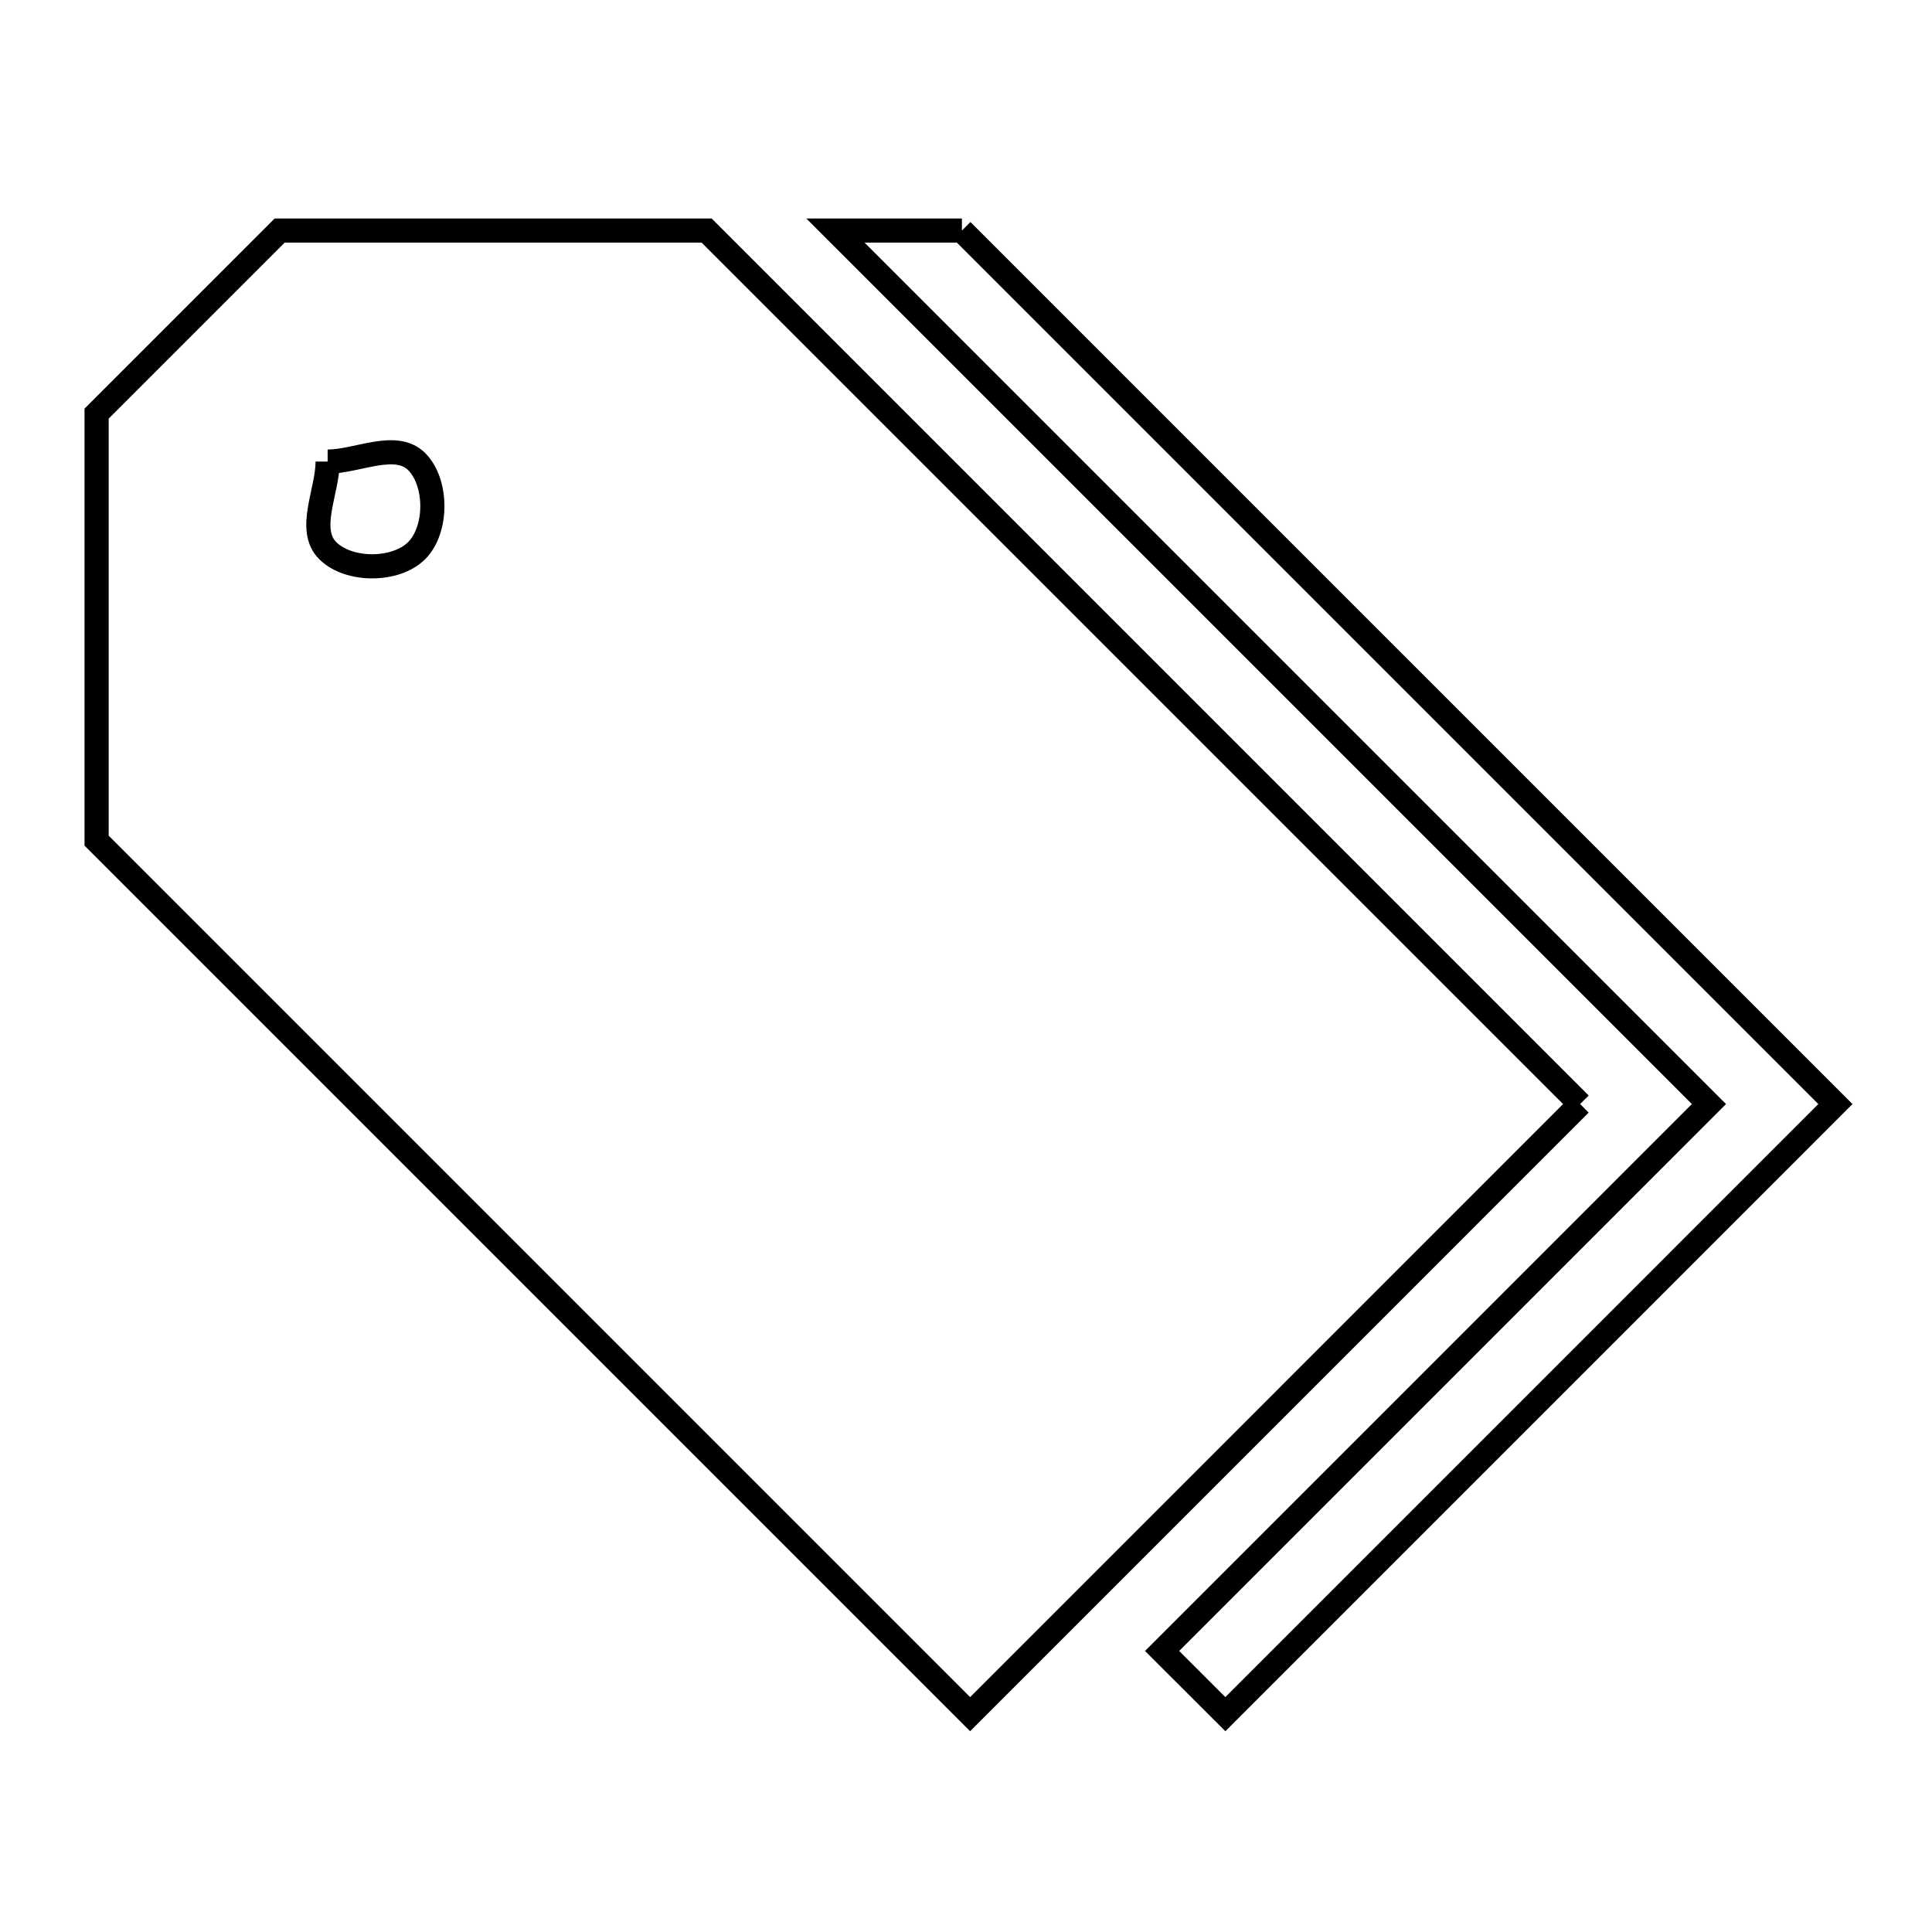 <svg xmlns="http://www.w3.org/2000/svg" viewBox="0.0 0.0 24.0 24.0" height="200px" width="200px"><path fill="none" stroke="black" stroke-width=".3" stroke-opacity="1.0"  filling="0" d="M11.949 2.864 L15.566 6.481 L19.183 10.098 L22.8 13.715 L19.011 17.505 L15.222 21.294 L14.436 20.509 L17.833 17.112 L21.229 13.715 L17.612 10.098 L13.995 6.481 L10.378 2.864 L11.949 2.864"></path>
<path fill="none" stroke="black" stroke-width=".3" stroke-opacity="1.0"  filling="0" d="M4.07 5.734 L4.07 5.734 C4.439 5.734 4.915 5.474 5.176 5.734 C5.436 5.995 5.436 6.579 5.176 6.84 C4.915 7.1 4.331 7.1 4.071 6.84 C3.81 6.579 4.07 6.103 4.07 5.734 L4.07 5.734"></path>
<path fill="none" stroke="black" stroke-width=".3" stroke-opacity="1.0"  filling="0" d="M19.629 13.715 L15.84 17.505 L12.051 21.294 L8.434 17.677 L4.817 14.06 L1.2 10.443 L1.2 5.138 L3.474 2.864 L8.778 2.864 L12.395 6.481 L16.012 10.098 L19.629 13.715"></path></svg>